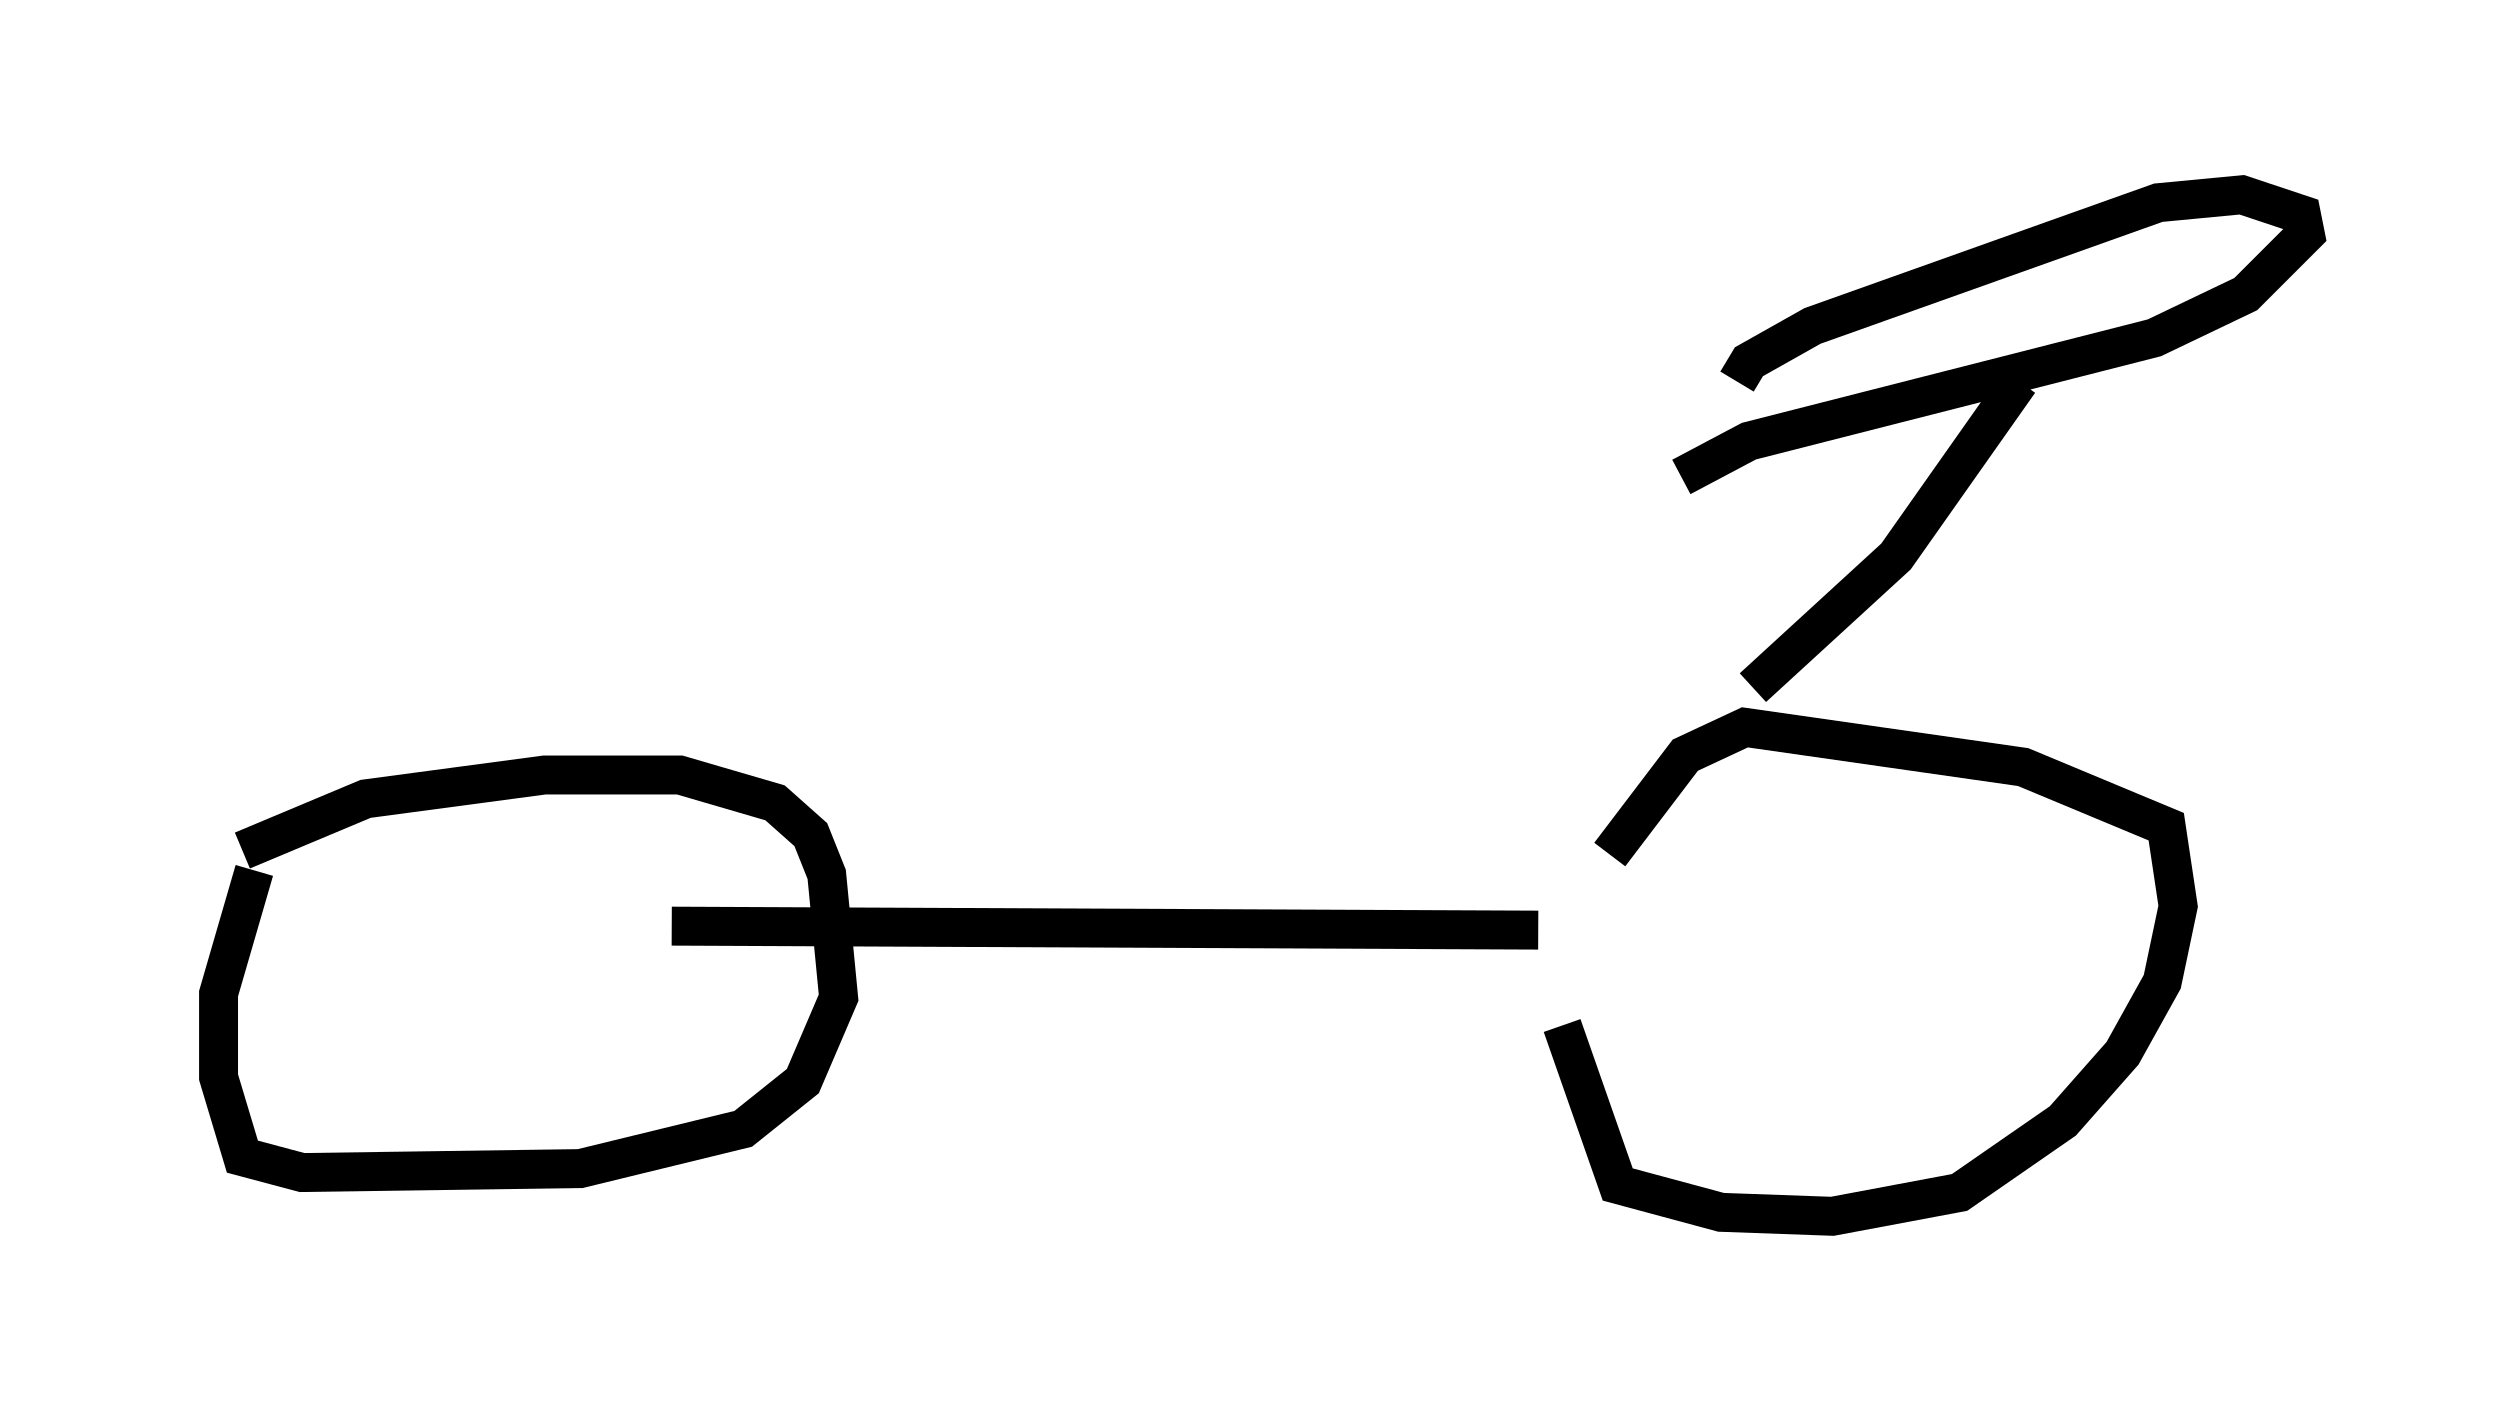 <?xml version="1.0" encoding="utf-8" ?>
<svg baseProfile="full" height="36.236" version="1.1" width="64.207" xmlns="http://www.w3.org/2000/svg" xmlns:ev="http://www.w3.org/2001/xml-events" xmlns:xlink="http://www.w3.org/1999/xlink"><defs /><rect fill="white" height="36.236" width="64.207" x="0" y="0" /><path d="M5, 23.273 m1.225, -1.429 l3.165, -1.327 4.594, -0.613 l3.471, 0.0 2.45, 0.715 l0.919, 0.817 0.408, 1.021 l0.306, 3.165 -0.919, 2.144 l-1.531, 1.225 -4.185, 1.021 l-7.146, 0.102 -1.531, -0.408 l-0.613, -2.042 0.0, -2.144 l0.919, -3.165 m34.811, -0.408 l1.94, -2.552 1.531, -0.715 l7.146, 1.021 3.675, 1.531 l0.306, 2.042 -0.408, 1.94 l-1.021, 1.838 -1.531, 1.735 l-2.654, 1.838 -3.267, 0.613 l-2.858, -0.102 -2.654, -0.715 l-1.429, -4.083 m-22.867, -2.552 l22.254, 0.102 m5.513, -6.227 l3.675, -3.369 3.165, -4.492 m-7.248, 0.0 l0.306, -0.51 1.633, -0.919 l8.881, -3.165 2.144, -0.204 l1.531, 0.51 0.102, 0.51 l-1.531, 1.531 -2.348, 1.123 l-10.413, 2.654 -1.735, 0.919 " fill="none" stroke="black" stroke-width="1" /></svg>
